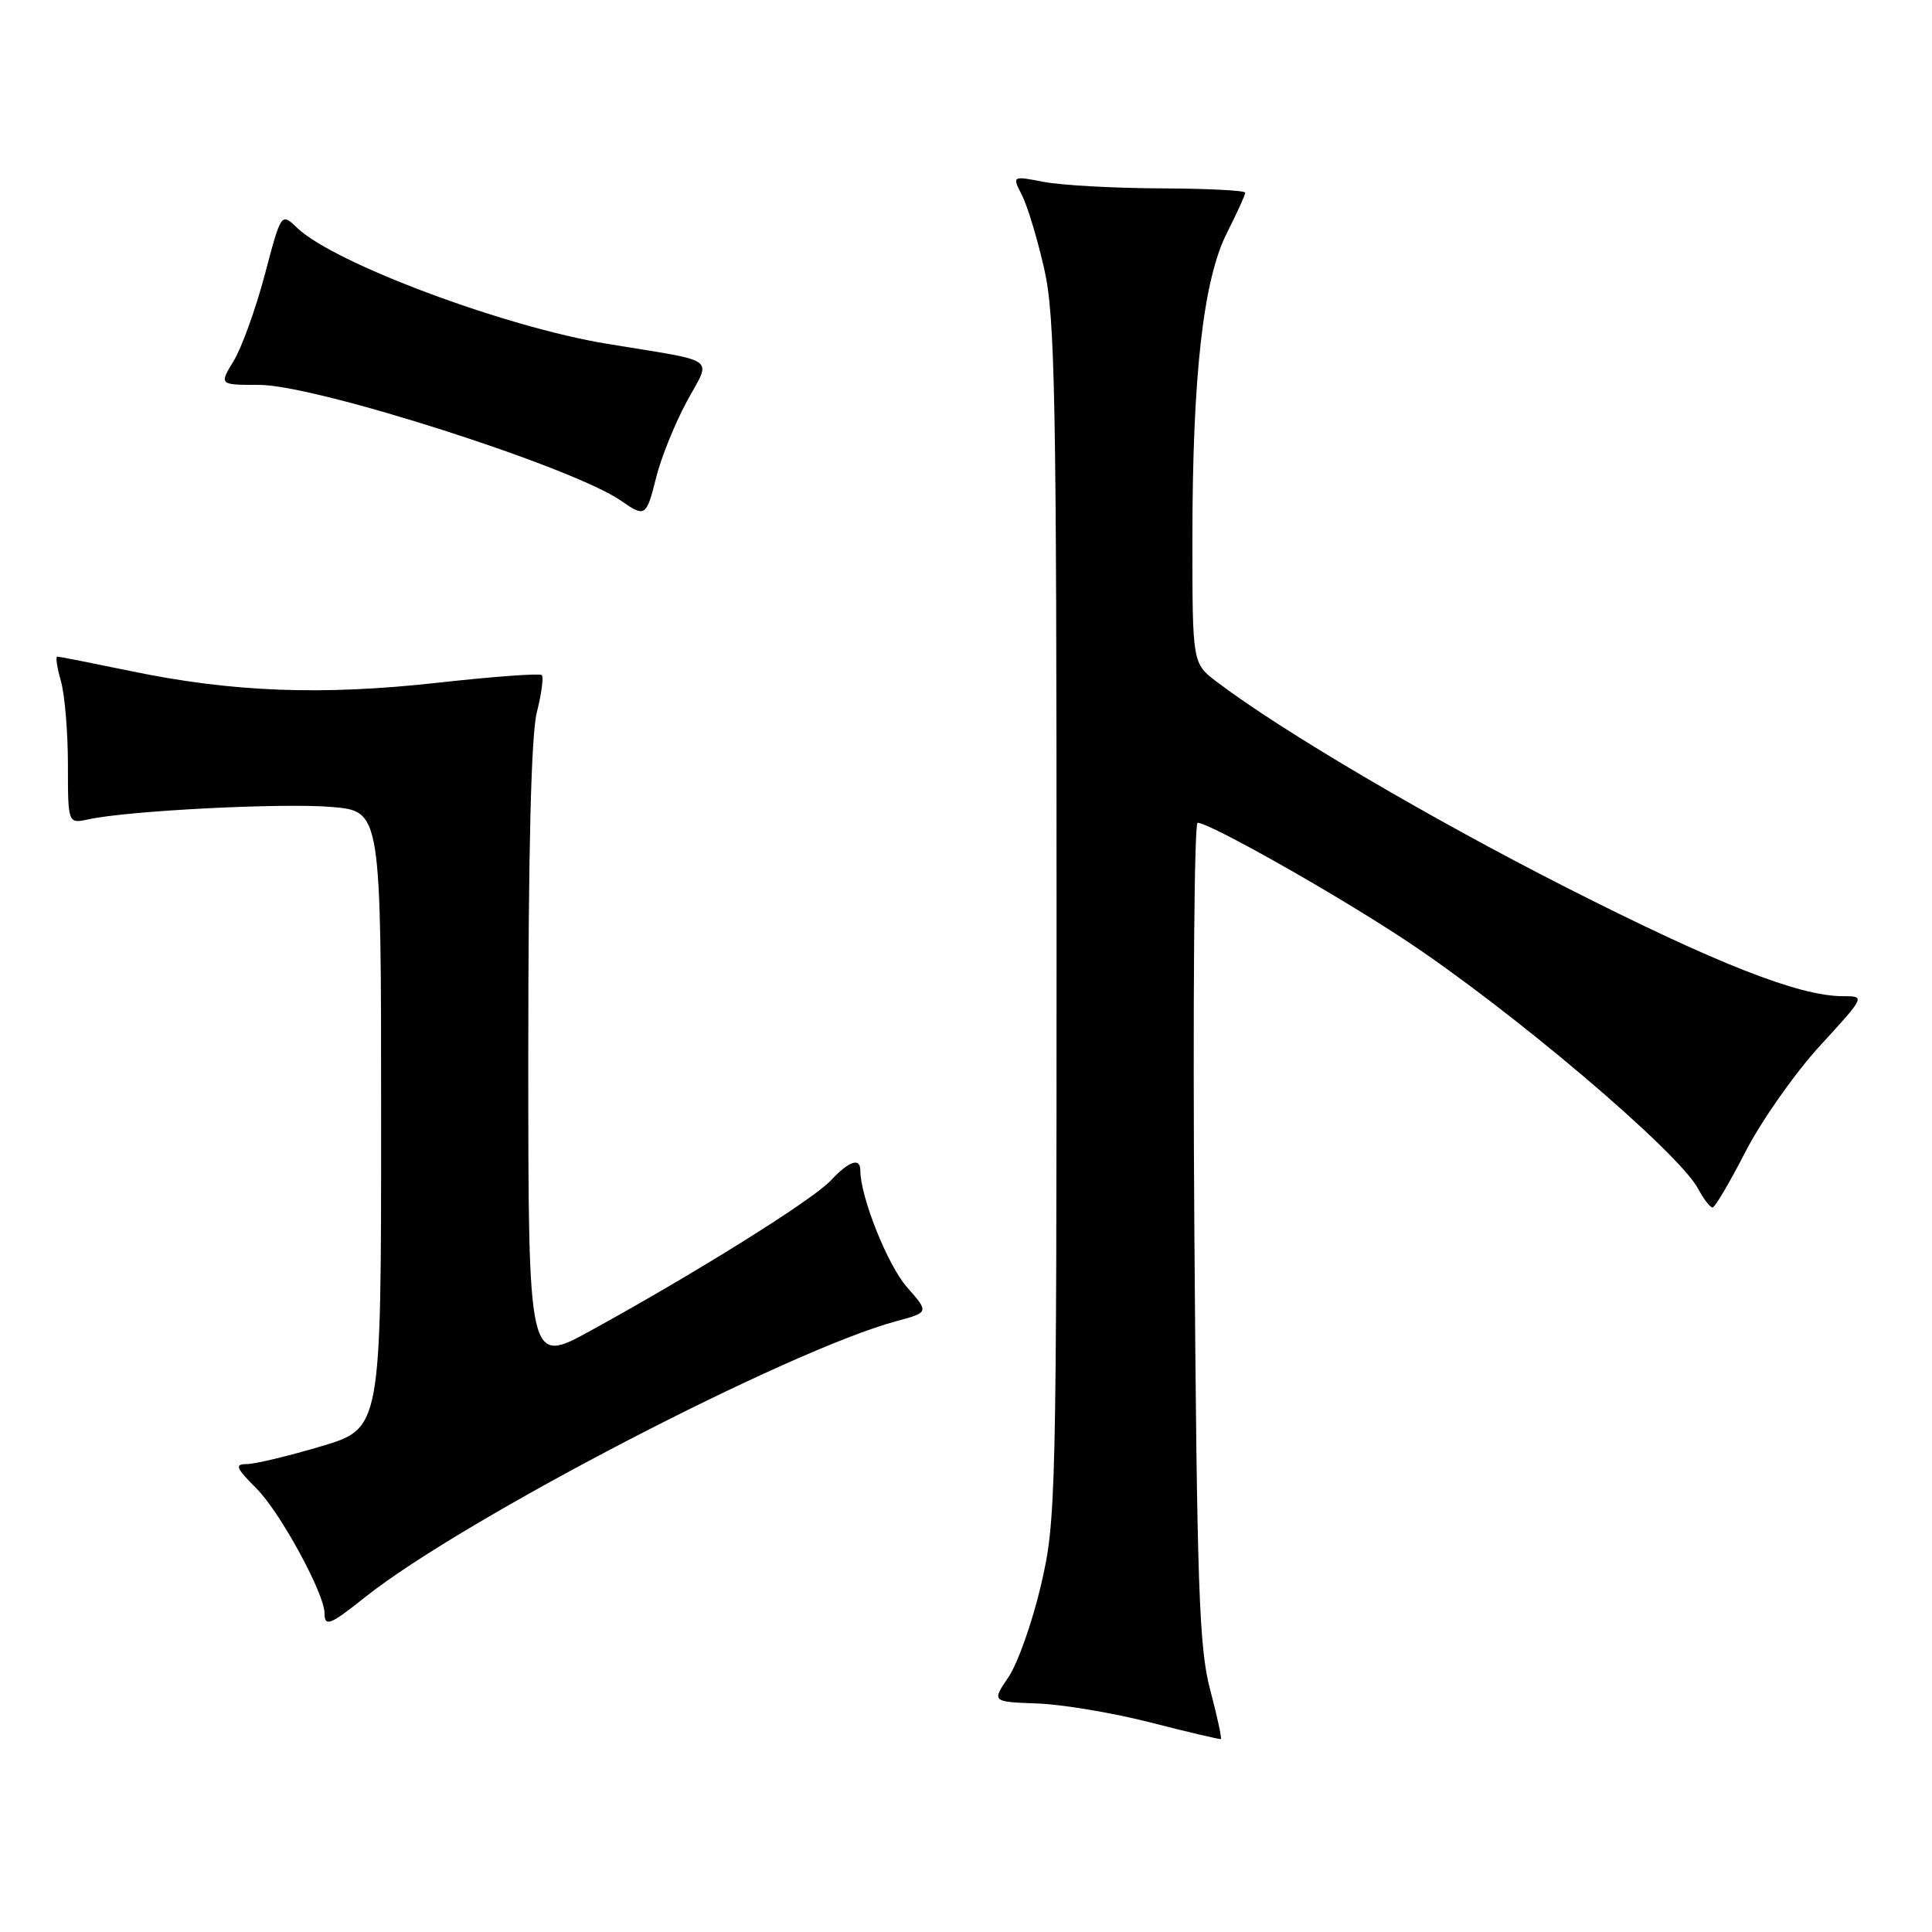 <?xml version="1.0" encoding="UTF-8" standalone="no"?>
<!DOCTYPE svg PUBLIC "-//W3C//DTD SVG 1.1//EN" "http://www.w3.org/Graphics/SVG/1.1/DTD/svg11.dtd" >
<svg xmlns="http://www.w3.org/2000/svg" xmlns:xlink="http://www.w3.org/1999/xlink" version="1.1" viewBox="0 0 256 256">
 <g >
 <path fill="currentColor"
d=" M 160.35 223.89 C 158.88 218.35 158.60 210.25 158.26 163.25 C 158.05 133.41 158.24 109.01 158.69 109.02 C 160.30 109.05 176.56 118.22 185.92 124.38 C 200.11 133.71 222.37 152.58 225.02 157.53 C 225.74 158.89 226.60 160.00 226.92 160.00 C 227.24 159.99 229.21 156.66 231.30 152.58 C 233.40 148.51 237.82 142.21 241.14 138.59 C 247.18 132.00 247.18 132.00 244.19 132.00 C 238.39 132.00 227.45 127.70 207.59 117.62 C 189.44 108.40 169.88 96.90 161.25 90.36 C 158.00 87.90 158.00 87.90 158.00 71.41 C 158.00 49.79 159.44 37.04 162.58 30.85 C 163.91 28.22 165.00 25.83 165.00 25.53 C 165.00 25.24 159.94 24.98 153.75 24.96 C 147.56 24.93 140.61 24.55 138.30 24.10 C 134.10 23.29 134.10 23.29 135.43 25.89 C 136.16 27.33 137.49 31.74 138.38 35.70 C 139.80 42.01 140.00 52.67 140.00 122.07 C 140.00 198.73 139.93 201.53 137.92 210.10 C 136.78 214.97 134.85 220.42 133.63 222.22 C 131.41 225.50 131.41 225.50 137.45 225.72 C 140.78 225.84 147.55 226.98 152.50 228.25 C 157.45 229.52 161.62 230.50 161.77 230.43 C 161.92 230.35 161.28 227.41 160.35 223.89 Z  M 48.33 211.67 C 61.28 201.34 104.41 178.93 118.81 175.05 C 123.11 173.89 123.11 173.89 120.15 170.52 C 117.61 167.62 114.00 158.58 114.00 155.10 C 114.00 153.32 112.51 153.83 110.04 156.46 C 107.62 159.03 92.32 168.60 78.25 176.33 C 70.00 180.87 70.00 180.87 70.00 139.88 C 70.00 112.75 70.38 97.37 71.13 94.40 C 71.75 91.94 72.05 89.71 71.79 89.45 C 71.53 89.20 65.31 89.65 57.96 90.47 C 42.63 92.17 30.77 91.72 17.27 88.91 C 12.19 87.86 7.83 87.00 7.59 87.00 C 7.34 87.00 7.56 88.46 8.07 90.24 C 8.58 92.03 9.00 97.01 9.00 101.32 C 9.00 109.16 9.00 109.16 11.75 108.56 C 17.07 107.41 37.57 106.37 44.00 106.93 C 50.50 107.50 50.50 107.50 50.50 148.39 C 50.50 189.28 50.50 189.28 42.56 191.64 C 38.19 192.94 33.75 194.00 32.69 194.00 C 31.06 194.00 31.26 194.50 34.00 197.25 C 37.12 200.37 43.00 211.16 43.00 213.75 C 43.00 215.62 43.76 215.32 48.33 211.67 Z  M 86.95 63.25 C 87.60 60.64 89.42 56.14 90.98 53.25 C 94.27 47.15 95.50 48.04 80.41 45.55 C 66.83 43.32 44.24 34.86 39.38 30.20 C 37.26 28.16 37.26 28.16 35.09 36.39 C 33.89 40.91 32.04 46.05 30.97 47.81 C 29.03 51.00 29.03 51.00 34.35 51.00 C 41.86 51.00 75.91 61.90 82.27 66.34 C 85.49 68.58 85.64 68.48 86.95 63.25 Z "/>
</g>
</svg>
